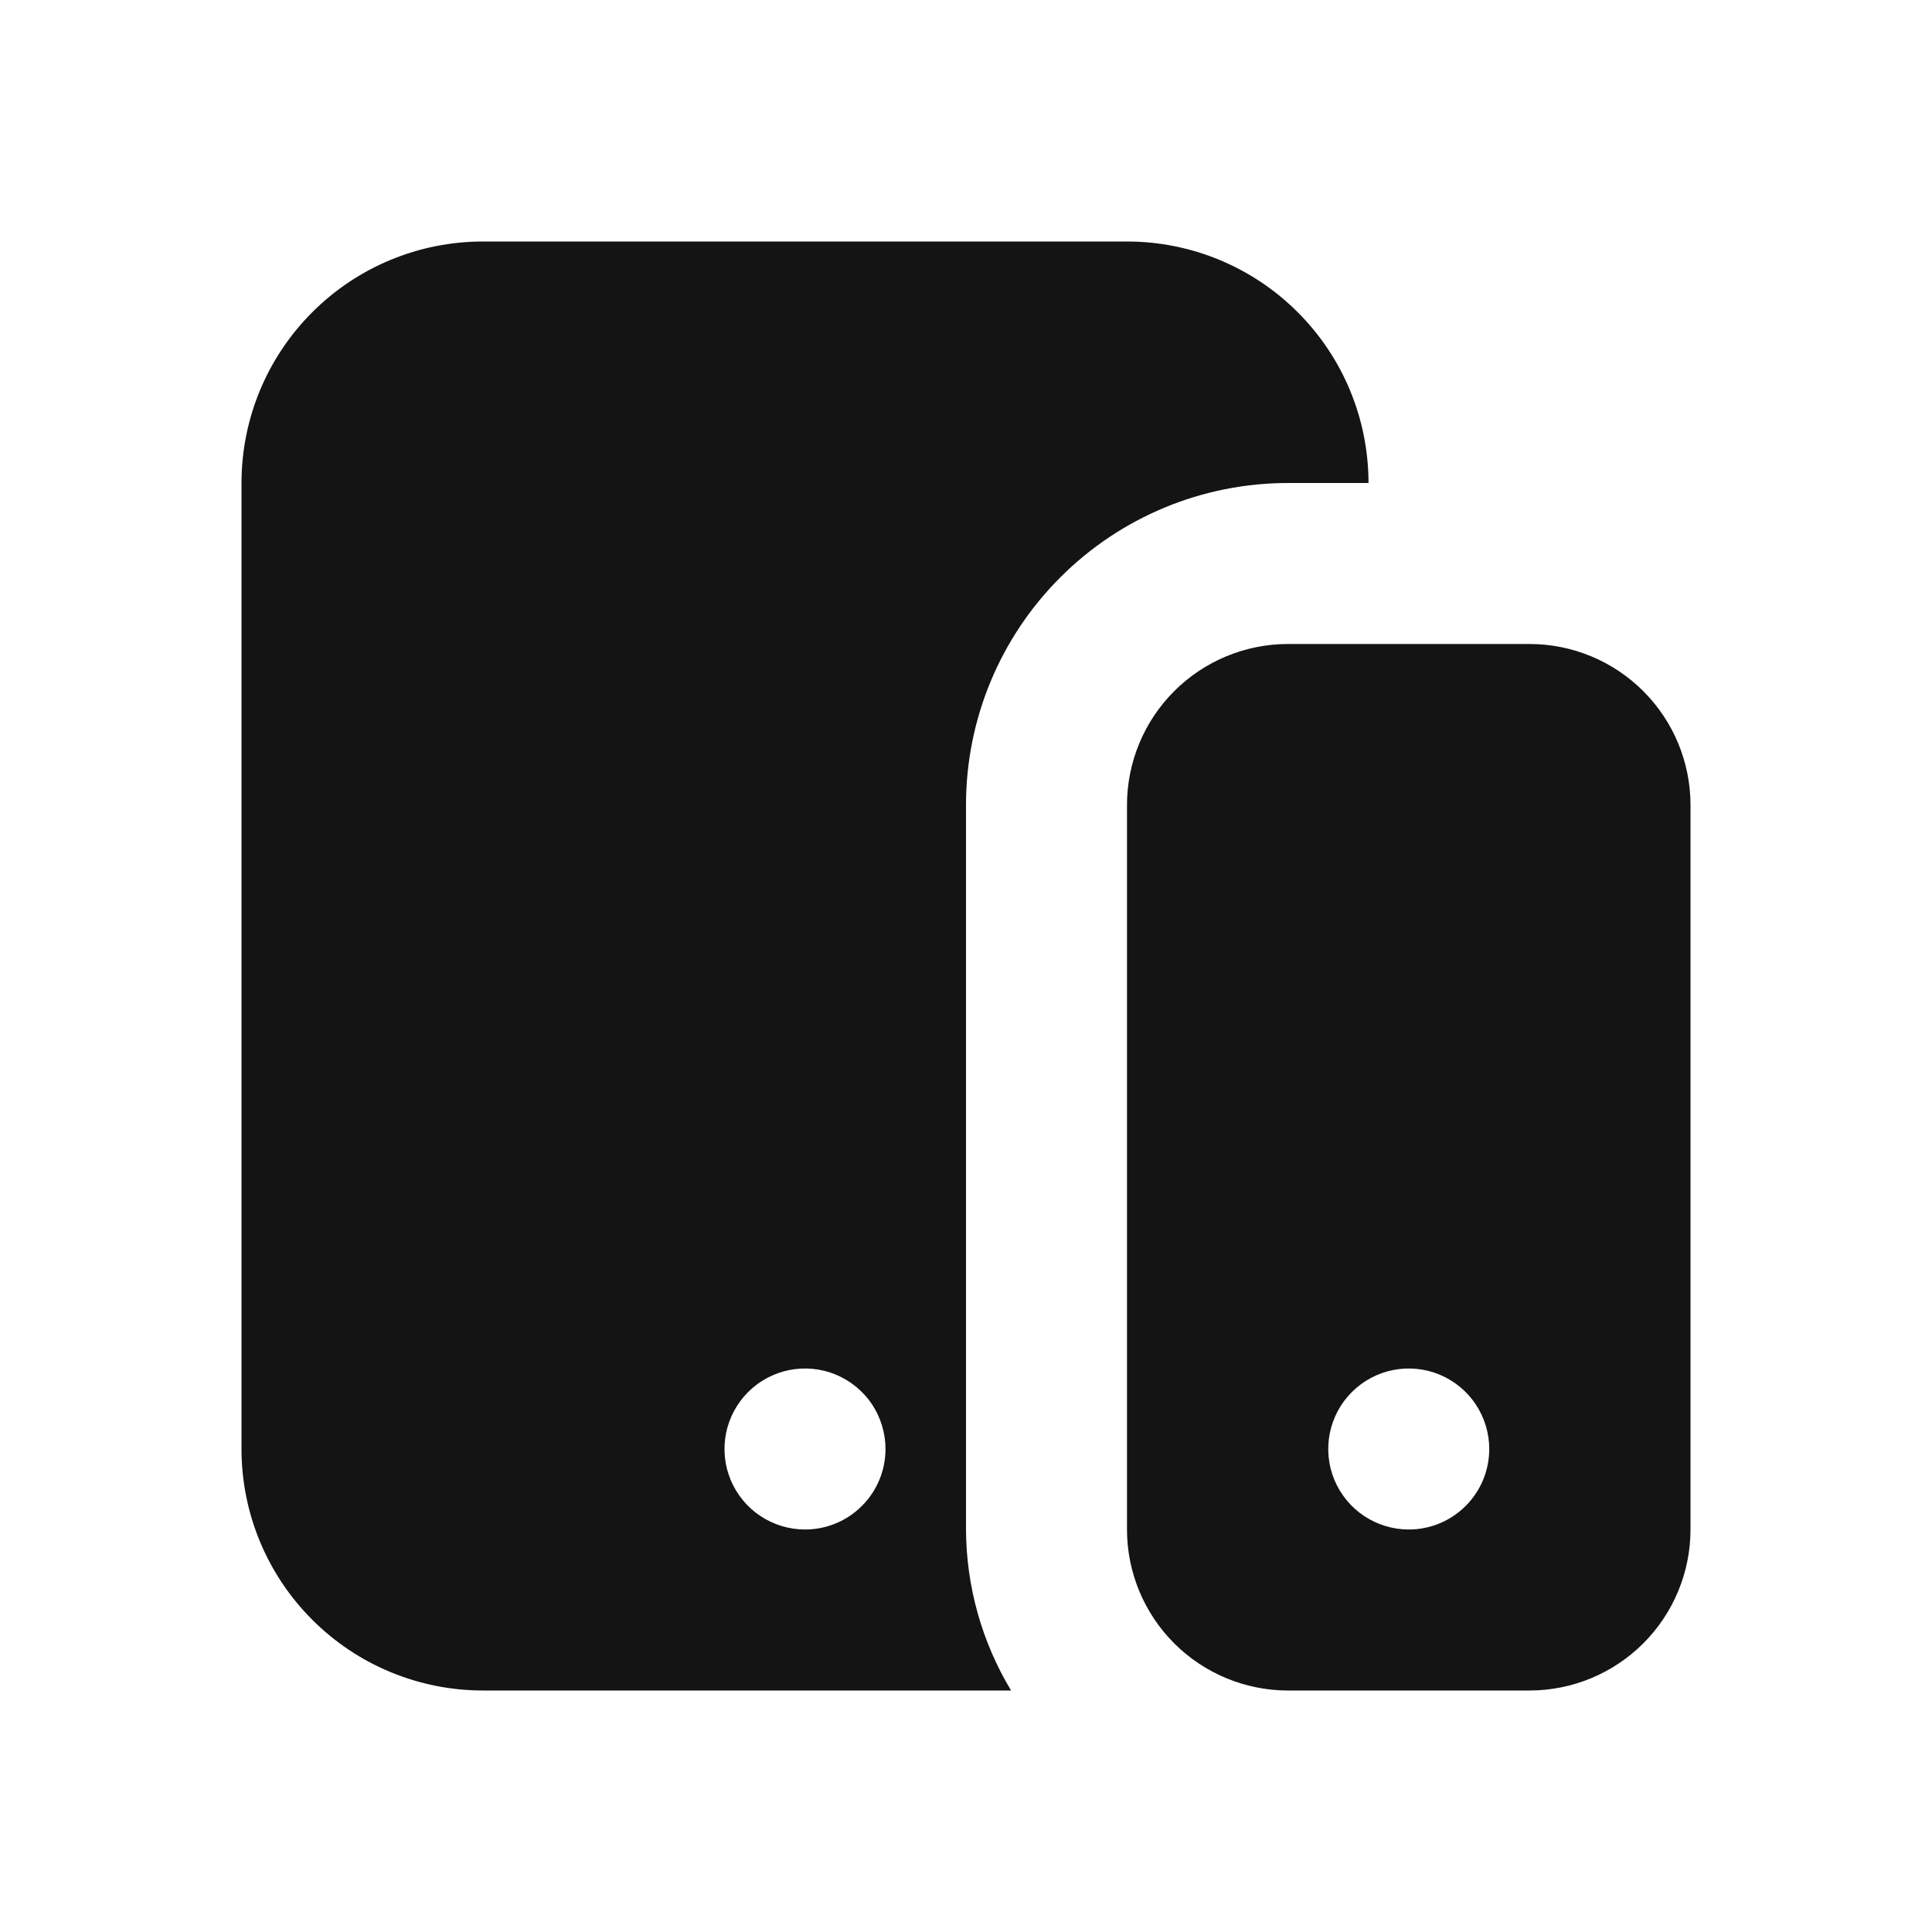 <svg width="24" height="24" viewBox="0 0 24 24" fill="none" xmlns="http://www.w3.org/2000/svg">
<path d="M16 6H17C17 5.204 16.684 4.441 16.121 3.879C15.559 3.316 14.796 3 14 3H6C5.204 3 4.441 3.316 3.879 3.879C3.316 4.441 3 5.204 3 6V18C3 18.796 3.316 19.559 3.879 20.121C4.441 20.684 5.204 21 6 21H12.56C12.196 20.396 12.003 19.705 12 19V10C12 8.939 12.421 7.922 13.172 7.172C13.922 6.421 14.939 6 16 6ZM10 19C9.802 19 9.609 18.941 9.444 18.831C9.28 18.722 9.152 18.565 9.076 18.383C9 18.2 8.981 17.999 9.019 17.805C9.058 17.611 9.153 17.433 9.293 17.293C9.433 17.153 9.611 17.058 9.805 17.019C9.999 16.981 10.2 17 10.383 17.076C10.565 17.152 10.722 17.28 10.832 17.444C10.941 17.609 11 17.802 11 18C11 18.265 10.895 18.52 10.707 18.707C10.52 18.895 10.265 19 10 19ZM19 8H16C15.47 8 14.961 8.211 14.586 8.586C14.211 8.961 14 9.47 14 10V19C14 19.53 14.211 20.039 14.586 20.414C14.961 20.789 15.47 21 16 21H19C19.53 21 20.039 20.789 20.414 20.414C20.789 20.039 21 19.53 21 19V10C21 9.47 20.789 8.961 20.414 8.586C20.039 8.211 19.53 8 19 8ZM17.5 19C17.302 19 17.109 18.941 16.944 18.831C16.78 18.722 16.652 18.565 16.576 18.383C16.5 18.2 16.481 17.999 16.519 17.805C16.558 17.611 16.653 17.433 16.793 17.293C16.933 17.153 17.111 17.058 17.305 17.019C17.499 16.981 17.7 17 17.883 17.076C18.065 17.152 18.222 17.28 18.331 17.444C18.441 17.609 18.5 17.802 18.5 18C18.5 18.265 18.395 18.52 18.207 18.707C18.02 18.895 17.765 19 17.5 19Z" fill="#141414"/>
</svg>
